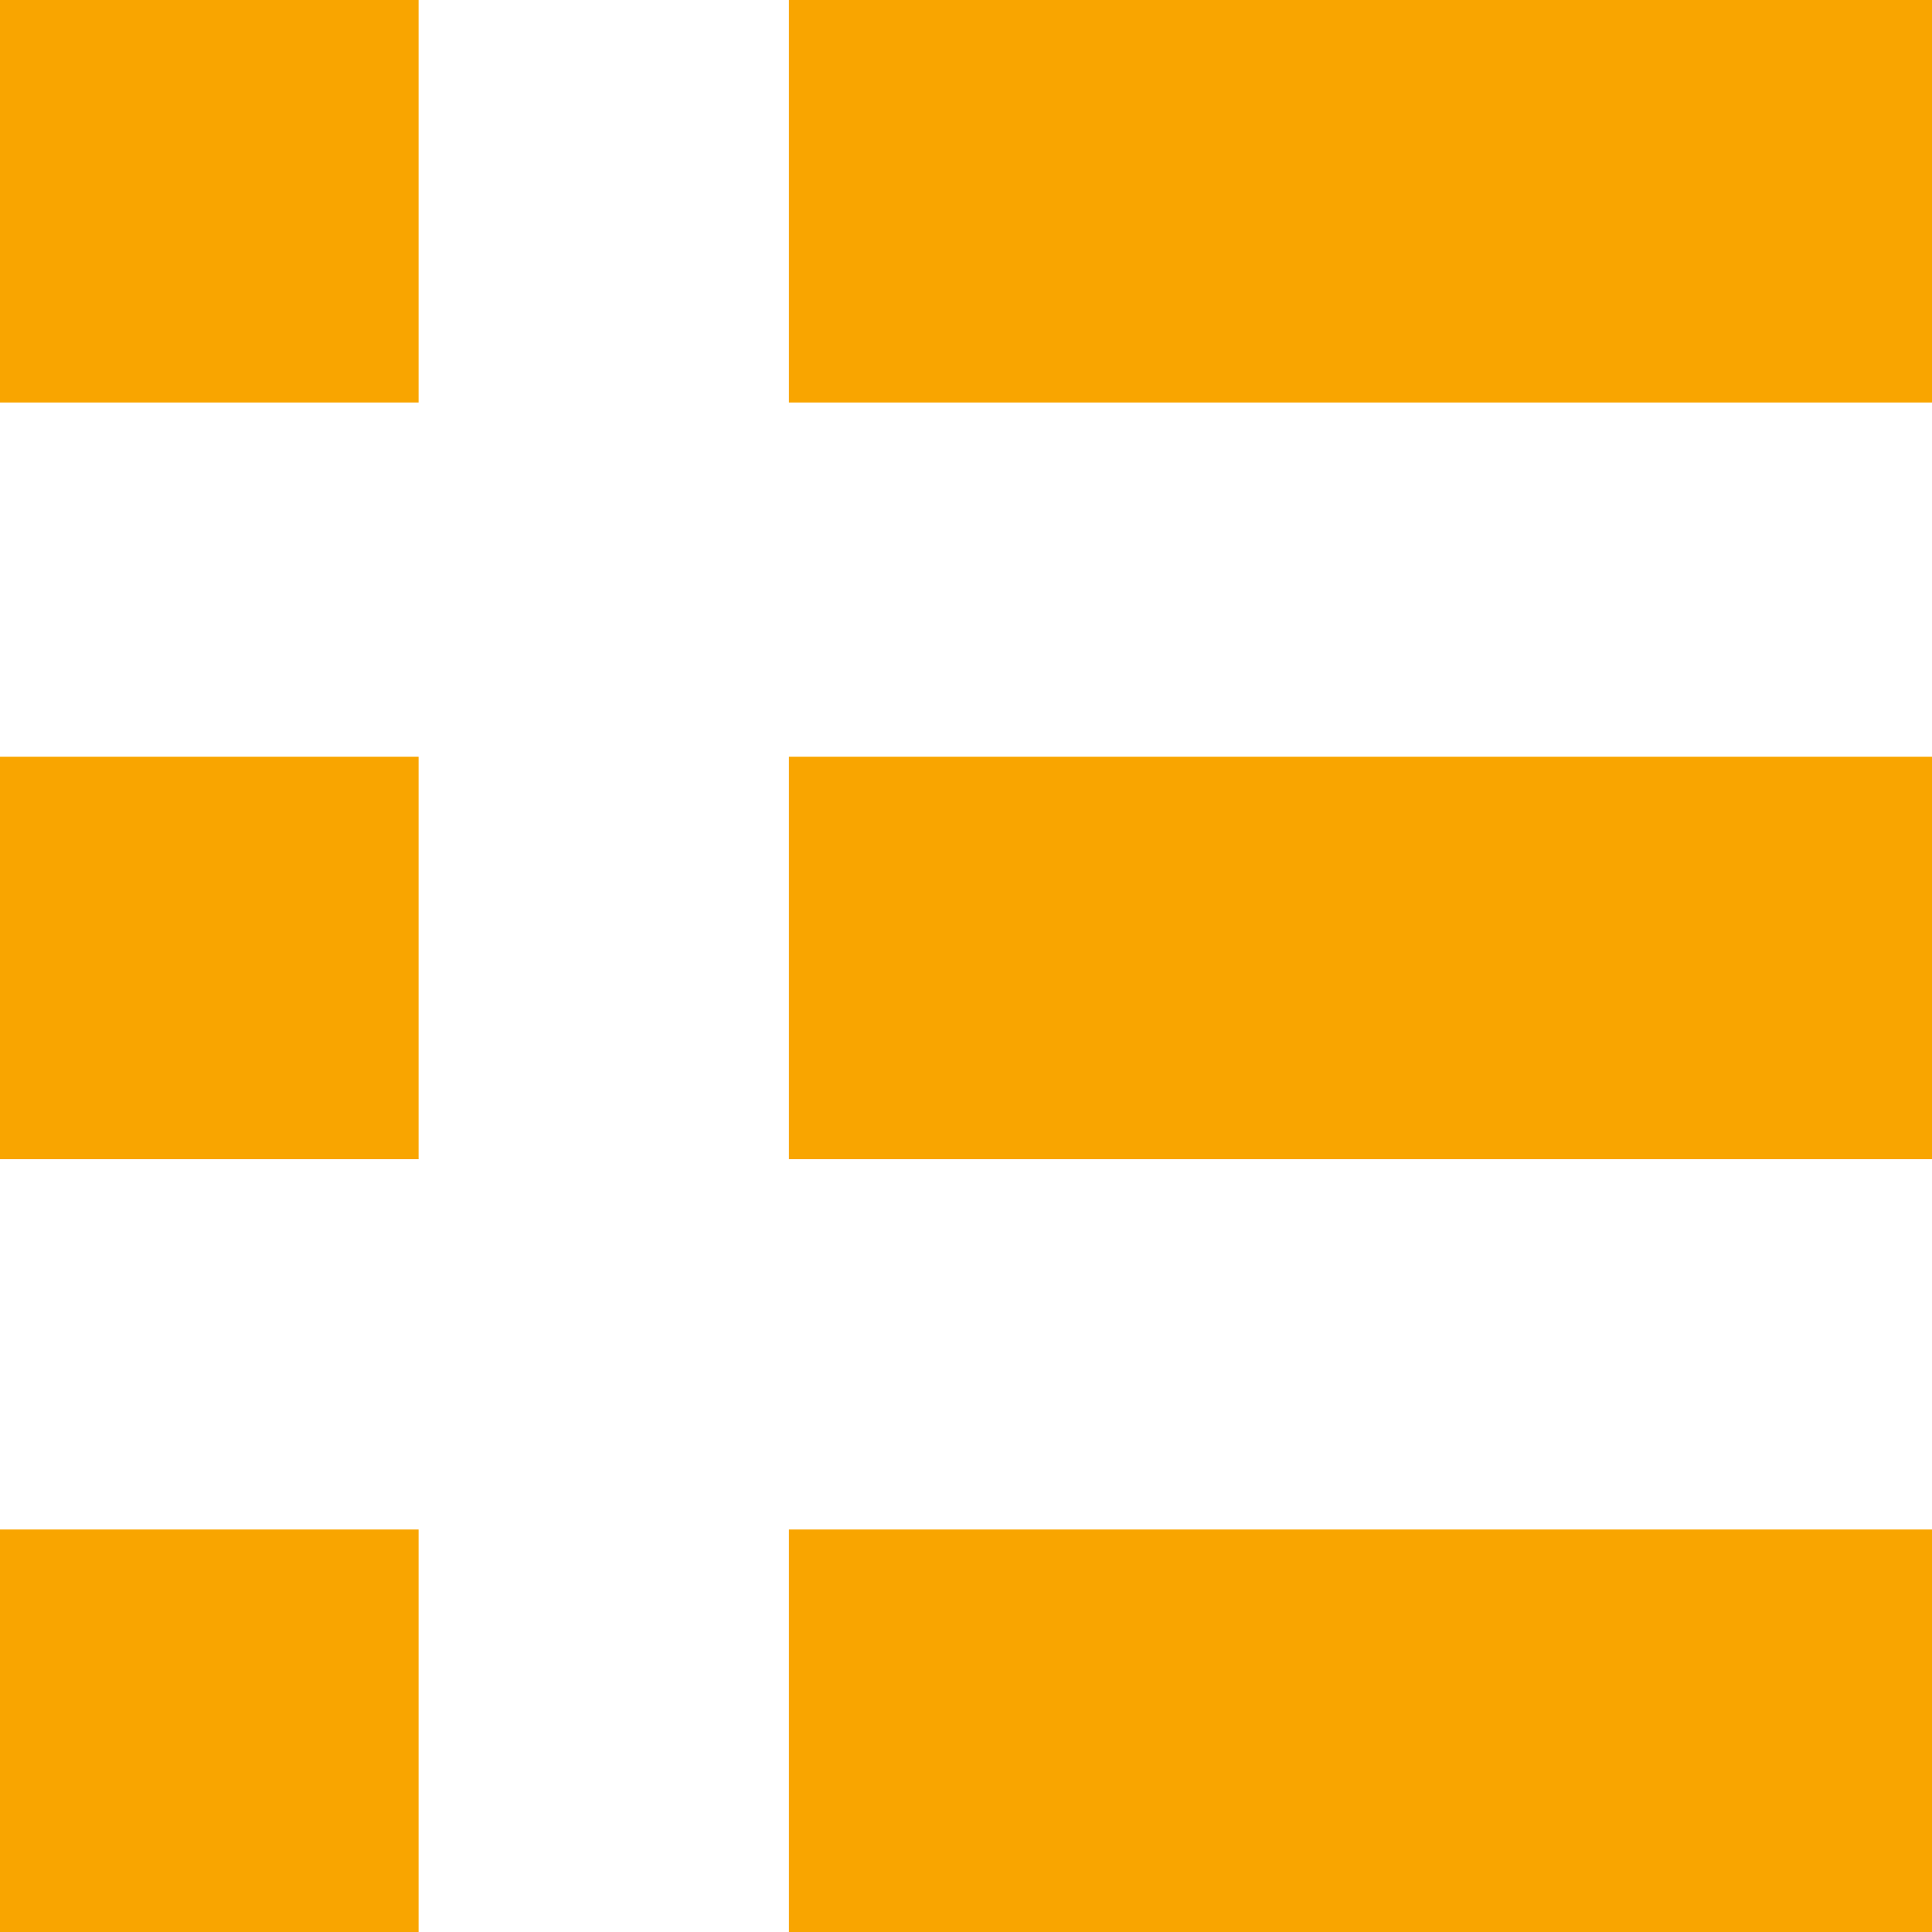 <?xml version="1.0" encoding="utf-8"?>
<!-- Generator: Adobe Illustrator 18.0.0, SVG Export Plug-In . SVG Version: 6.00 Build 0)  -->
<!DOCTYPE svg PUBLIC "-//W3C//DTD SVG 1.1//EN" "http://www.w3.org/Graphics/SVG/1.1/DTD/svg11.dtd">
<svg version="1.1" id="Capa_1" xmlns="http://www.w3.org/2000/svg" xmlns:xlink="http://www.w3.org/1999/xlink" x="0px" y="0px"
	 width="12px" height="12px" viewBox="17.5 20.7 12 12" enable-background="new 17.5 20.7 12 12" xml:space="preserve">
<g>
	<g>
		<g>
			<rect x="22.4" y="25.4" fill="#F9A500" width="7.1" height="2.5"/>
			<rect x="22.4" y="20.7" fill="#F9A500" width="7.1" height="2.5"/>
			<rect x="22.4" y="30.2" fill="#F9A500" width="7.1" height="2.5"/>
			<rect x="17.5" y="25.4" fill="#F9A500" width="2.6" height="2.5"/>
			<rect x="17.5" y="20.7" fill="#F9A500" width="2.6" height="2.5"/>
			<rect x="17.5" y="30.2" fill="#F9A500" width="2.6" height="2.5"/>
		</g>
	</g>
</g>
</svg>
